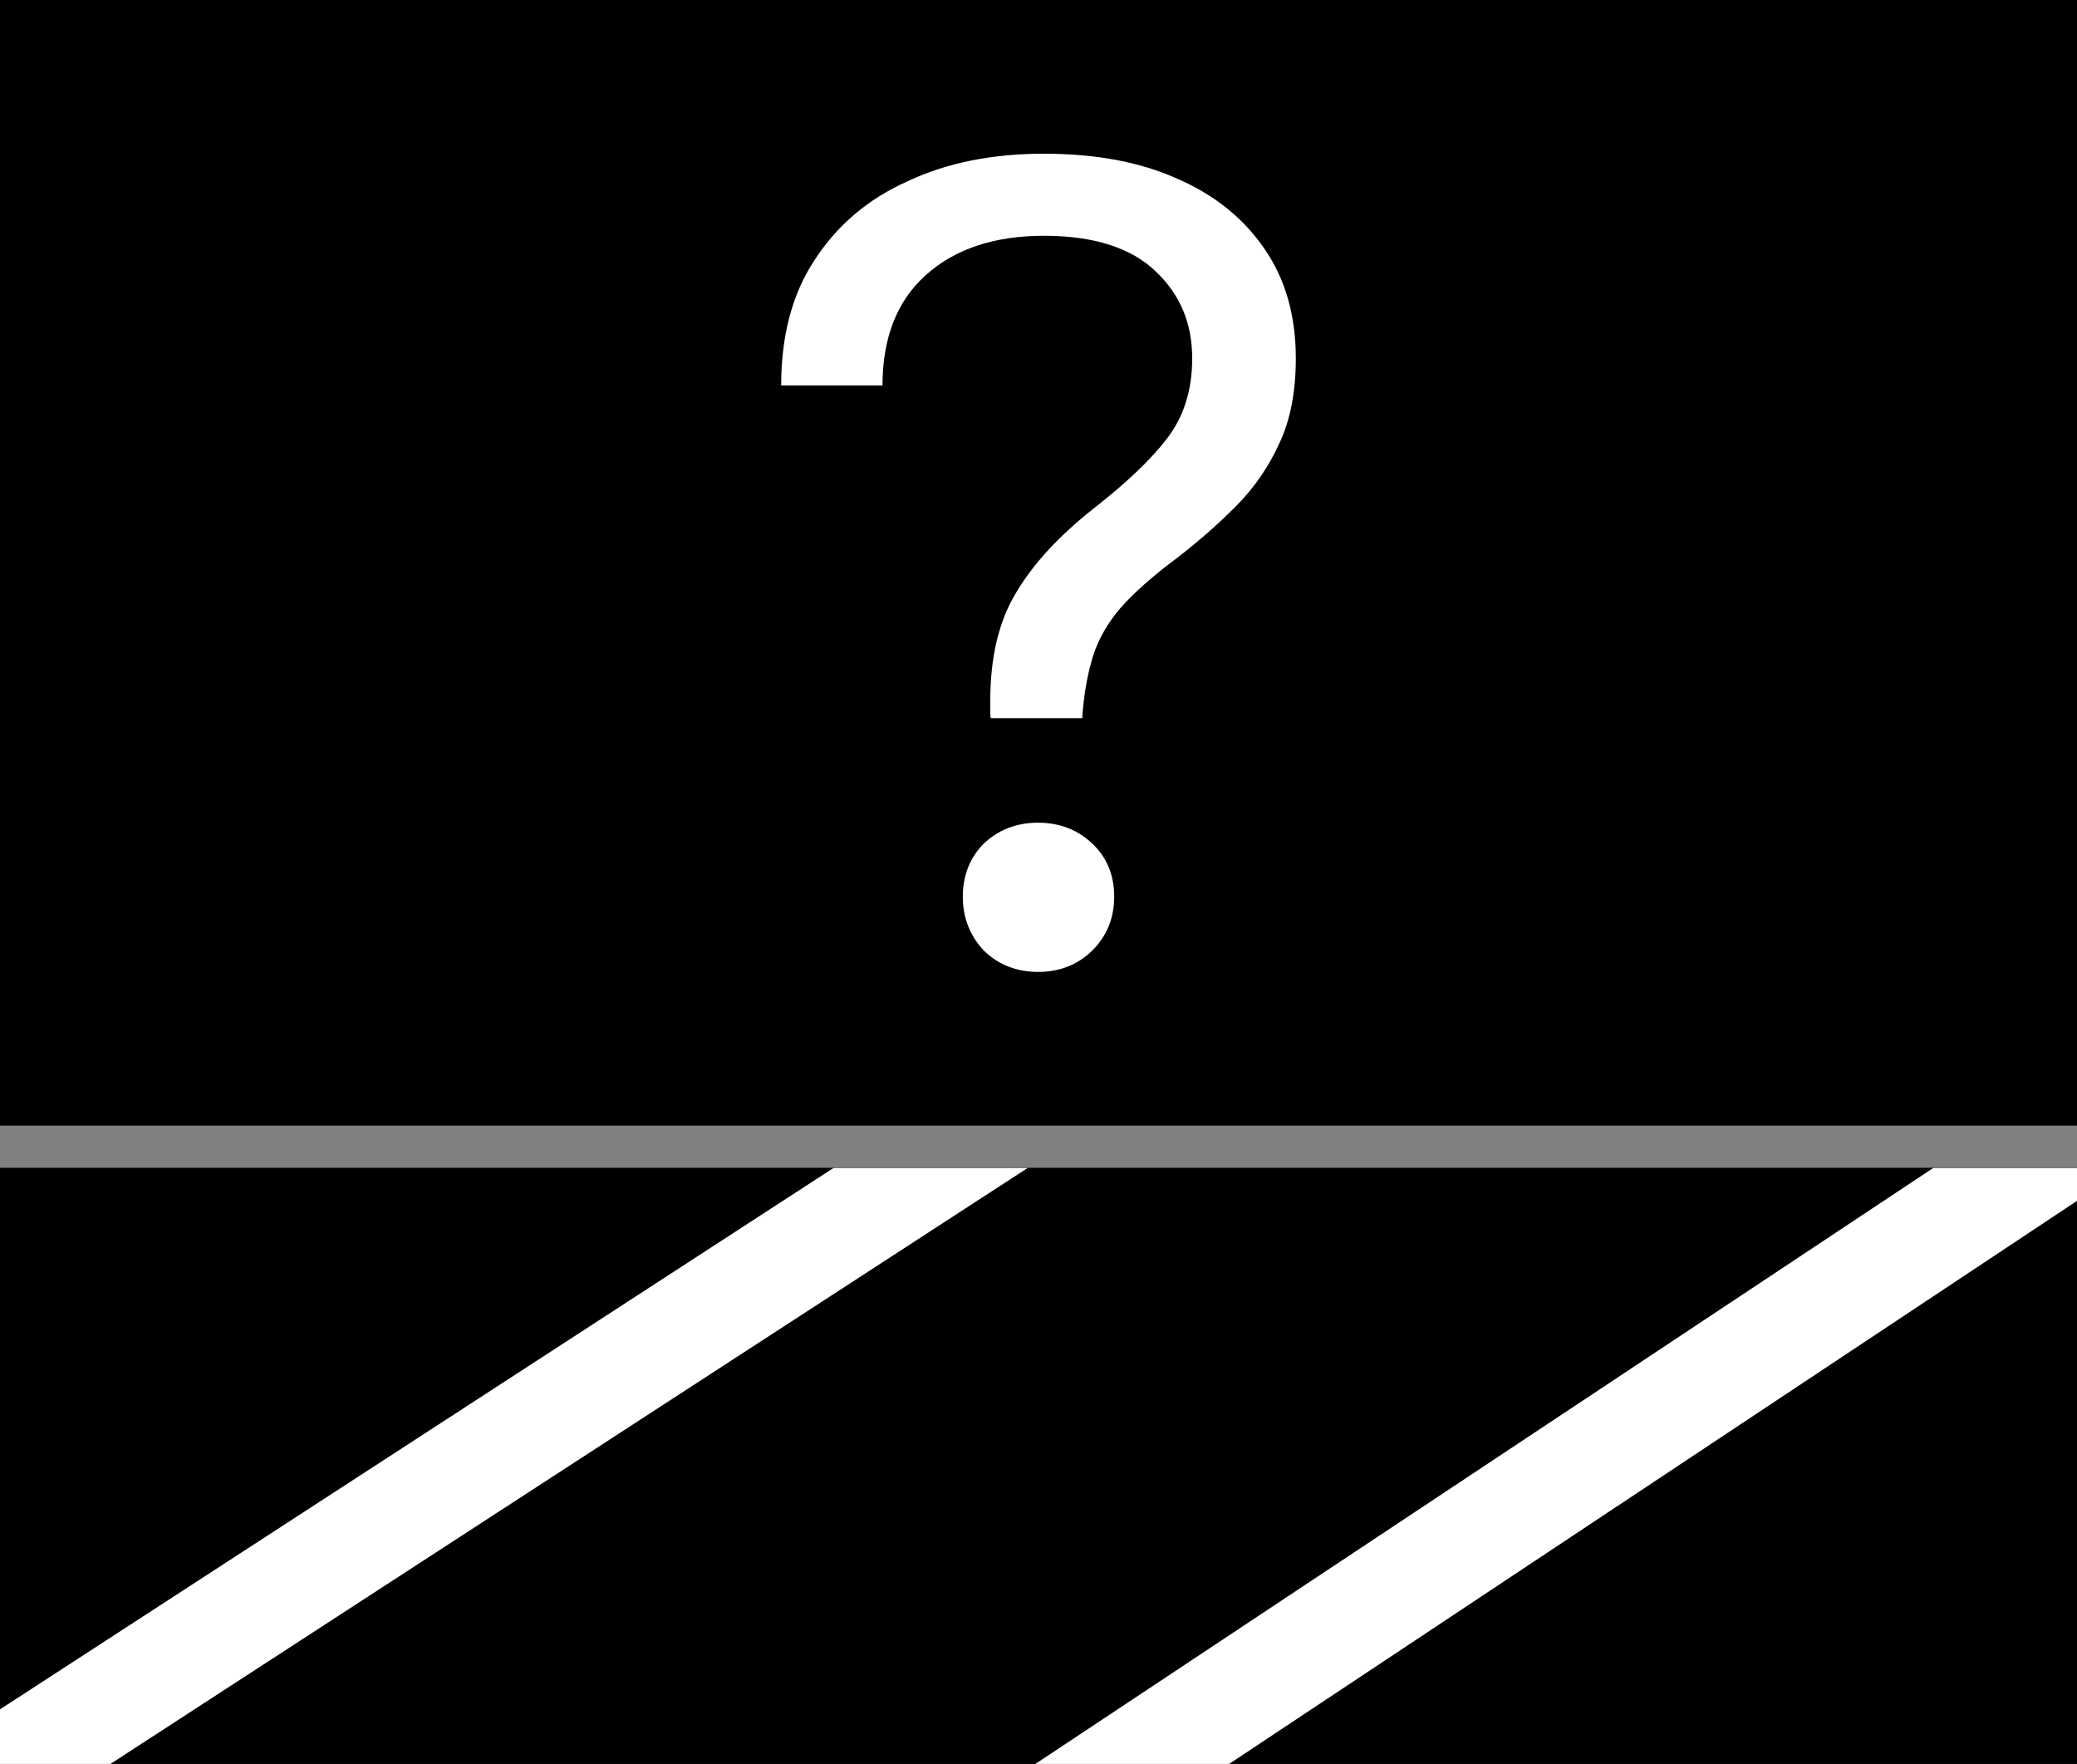 <?xml version="1.0" encoding="UTF-8"?>
<svg xmlns="http://www.w3.org/2000/svg" xmlns:xlink="http://www.w3.org/1999/xlink" width="18" height="15.284" viewBox="0 0 18 15.284">
<rect x="0" y="0" width="18" height="15.284" fill="#808080" stroke="none"/>
<path fill-rule="nonzero" fill="rgb(0%, 0%, 0%)" fill-opacity="1" d="M 18 0 L 18 9.754 L 0 9.754 L 0 0 Z M 18 0 "/>
<path fill-rule="nonzero" fill="rgb(100%, 100%, 100%)" fill-opacity="1" d="M 8.586 6.223 C 8.582 6.199 8.582 6.176 8.582 6.152 C 8.582 6.121 8.582 6.098 8.582 6.074 C 8.582 5.695 8.656 5.383 8.805 5.137 C 8.953 4.887 9.176 4.645 9.473 4.41 C 9.758 4.188 9.973 3.984 10.113 3.801 C 10.258 3.613 10.332 3.383 10.332 3.105 C 10.332 2.801 10.227 2.551 10.016 2.352 C 9.805 2.148 9.48 2.043 9.047 2.043 C 8.613 2.043 8.27 2.16 8.02 2.387 C 7.773 2.609 7.648 2.93 7.648 3.34 L 6.77 3.34 C 6.77 2.914 6.863 2.551 7.059 2.254 C 7.254 1.953 7.523 1.723 7.867 1.57 C 8.207 1.41 8.602 1.332 9.047 1.332 C 9.492 1.332 9.875 1.402 10.199 1.547 C 10.527 1.688 10.781 1.895 10.961 2.16 C 11.141 2.422 11.23 2.738 11.23 3.105 C 11.23 3.391 11.184 3.633 11.09 3.836 C 11 4.035 10.875 4.223 10.707 4.391 C 10.543 4.555 10.348 4.727 10.117 4.898 C 9.922 5.051 9.77 5.191 9.668 5.32 C 9.566 5.453 9.496 5.59 9.457 5.738 C 9.418 5.879 9.391 6.039 9.379 6.223 Z M 8.996 8.422 C 8.809 8.422 8.652 8.359 8.527 8.238 C 8.406 8.109 8.344 7.953 8.344 7.77 C 8.344 7.586 8.406 7.43 8.527 7.309 C 8.652 7.191 8.809 7.129 8.996 7.129 C 9.184 7.129 9.34 7.191 9.465 7.309 C 9.594 7.43 9.656 7.586 9.656 7.77 C 9.656 7.953 9.594 8.109 9.465 8.238 C 9.34 8.359 9.184 8.422 8.996 8.422 Z M 8.996 8.422 "/>
<path fill-rule="nonzero" fill="rgb(0%, 0%, 0%)" fill-opacity="1" d="M 0 10.121 L 18 10.121 L 18 15.285 L 0 15.285 Z M 0 10.121 "/>
<path fill-rule="nonzero" fill="rgb(0%, 0%, 0%)" fill-opacity="1" d="M 0 10.121 L 18 10.121 L 18 15.285 L 0 15.285 Z M 0 10.121 "/>
<path fill-rule="nonzero" fill="rgb(100%, 100%, 100%)" fill-opacity="1" d="M 7.223 10.121 L 0 14.812 L 0 15.285 L 0.957 15.285 L 8.906 10.121 Z M 16.754 10.121 L 8.973 15.285 L 10.652 15.285 L 18 10.406 L 18 10.121 Z M 16.754 10.121 "/>
</svg>

